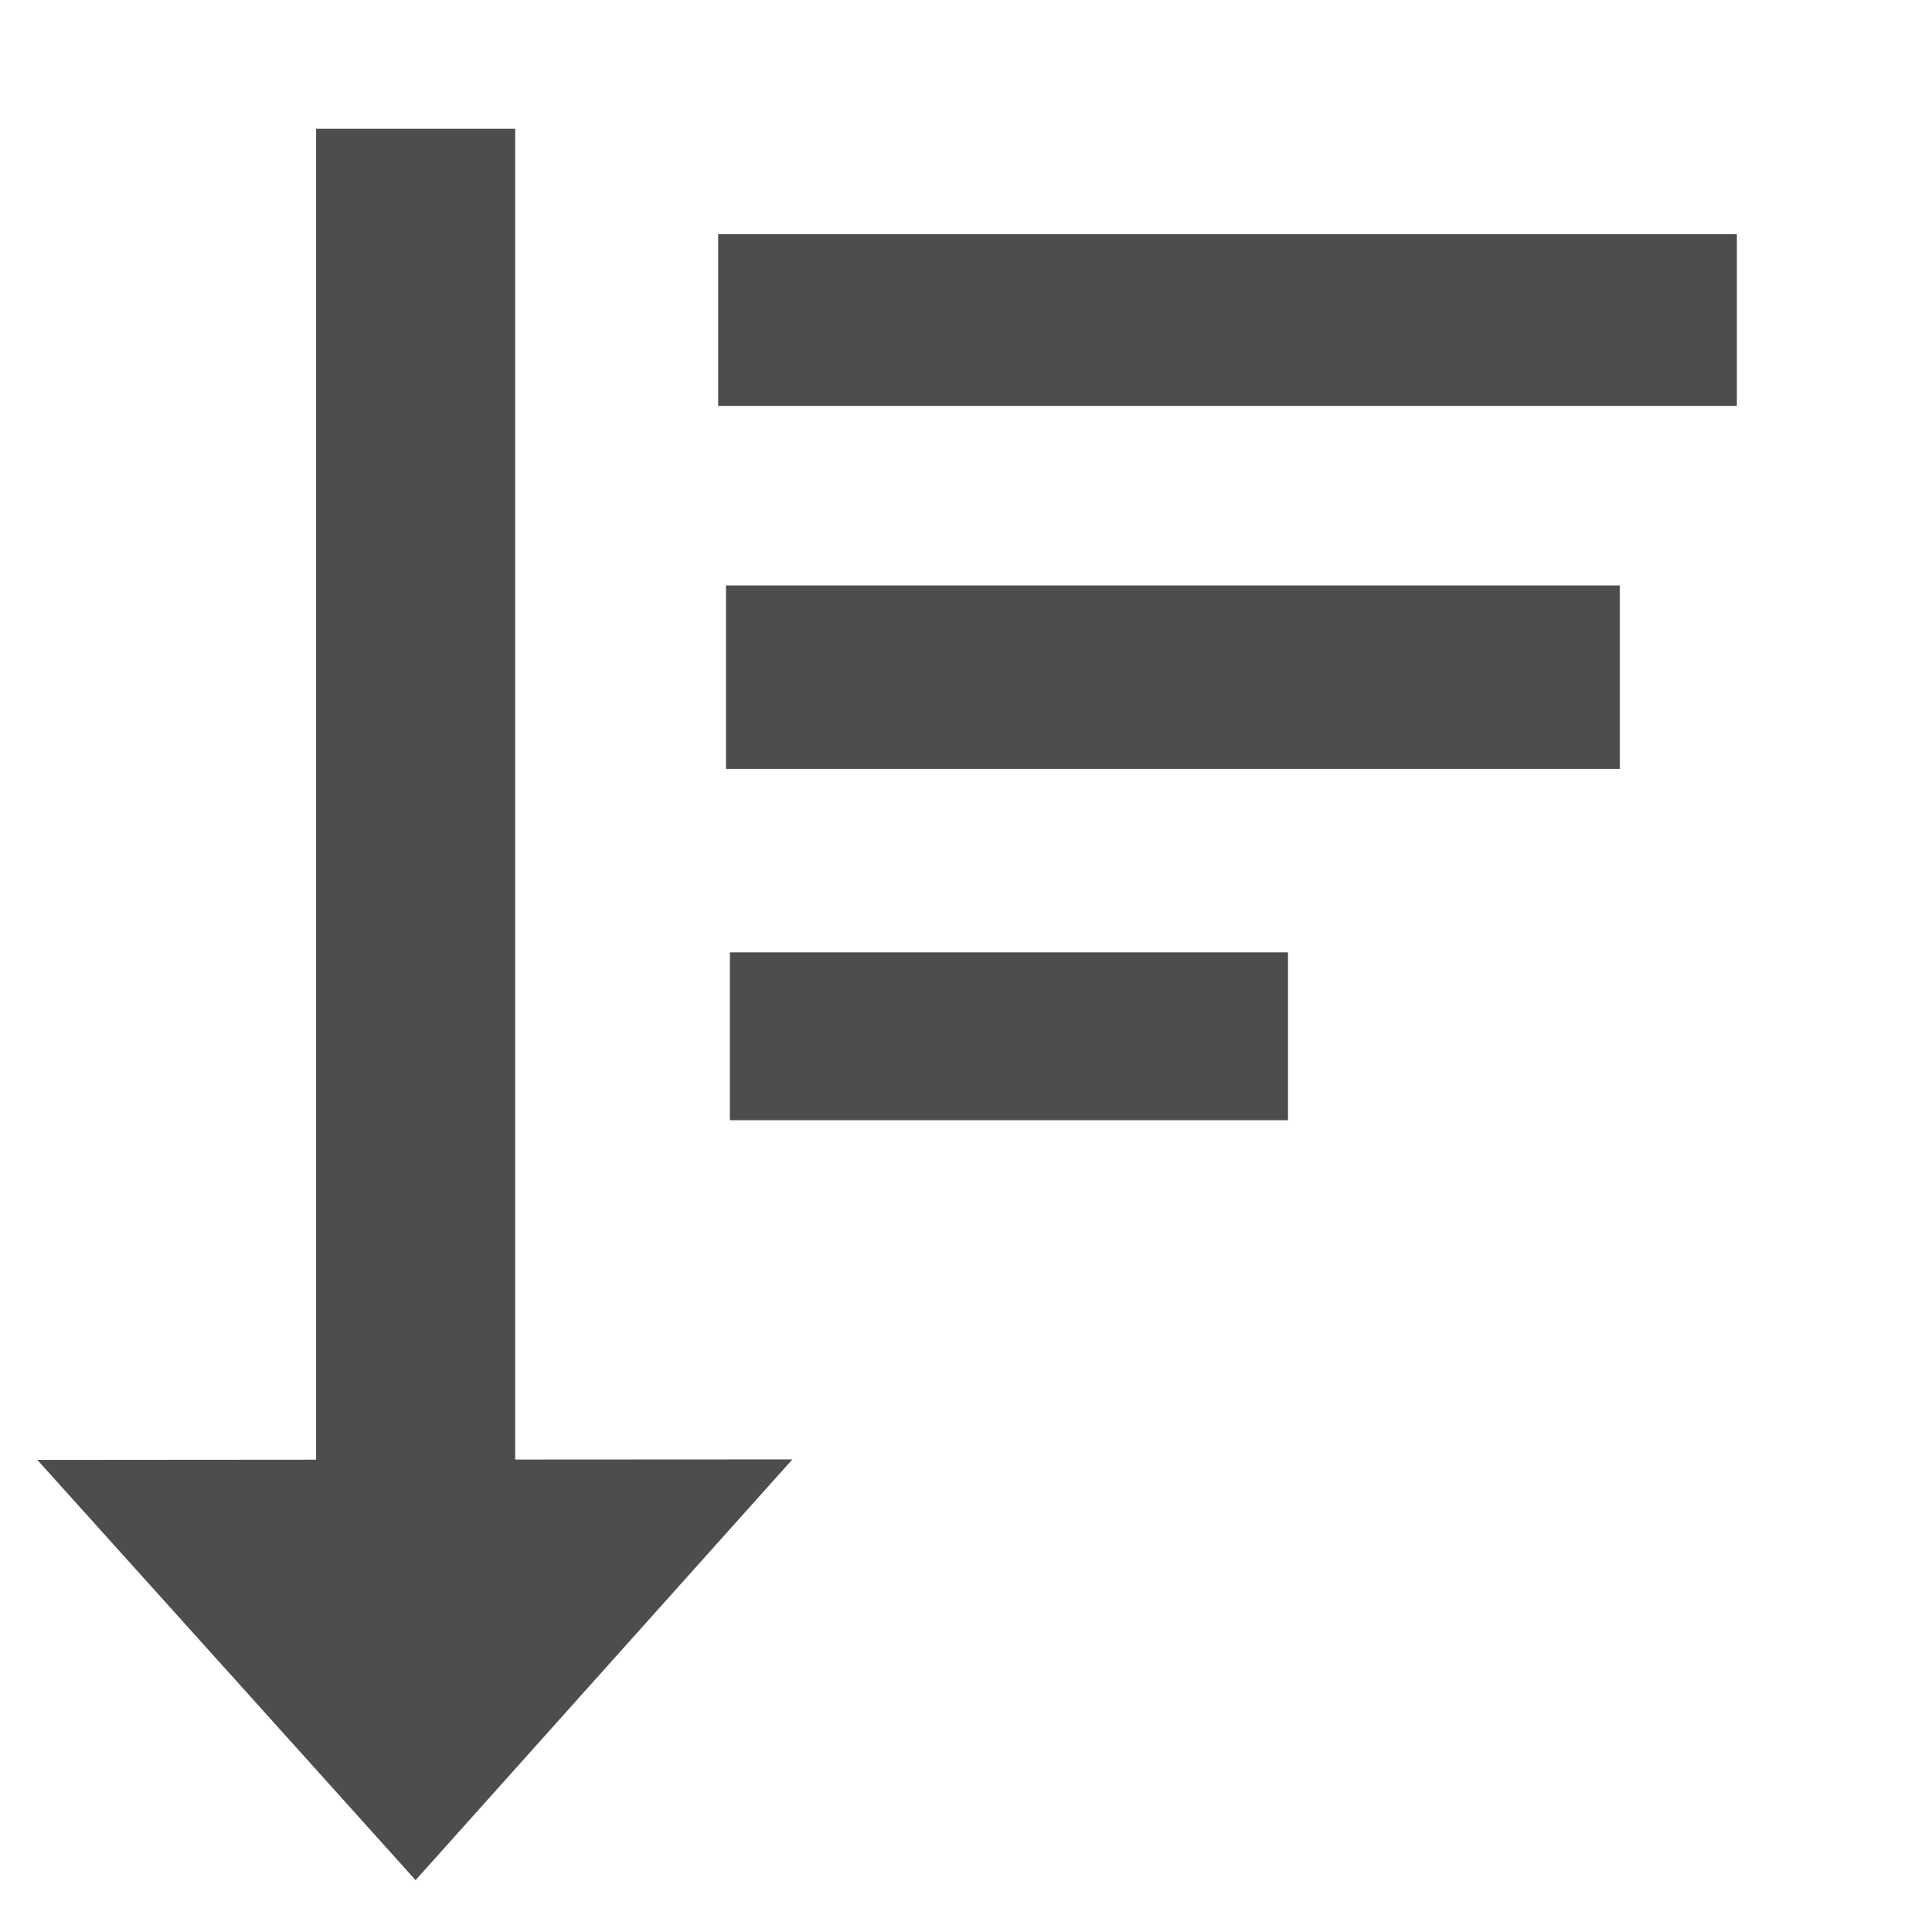 <?xml version="1.0" encoding="UTF-8" standalone="no"?>
<!-- Created with Inkscape (http://www.inkscape.org/) -->

<svg
   xmlns:dc="http://purl.org/dc/elements/1.1/"
   xmlns:cc="http://creativecommons.org/ns#"
   xmlns:rdf="http://www.w3.org/1999/02/22-rdf-syntax-ns#"
   xmlns:svg="http://www.w3.org/2000/svg"
   xmlns="http://www.w3.org/2000/svg"
   xmlns:sodipodi="http://sodipodi.sourceforge.net/DTD/sodipodi-0.dtd"
   xmlns:inkscape="http://www.inkscape.org/namespaces/inkscape"
   width="32"
   height="32"
   id="svg2"
   version="1.1"
   inkscape:version="0.91 r13725"
   sodipodi:docname="sort_down.svg">
  <defs
     id="defs4">
    <linearGradient
       id="linearGradient3601">
      <stop
         style="stop-color:#a2a2a2;stop-opacity:1;"
         offset="0"
         id="stop3603" />
      <stop
         style="stop-color:#343434;stop-opacity:1;"
         offset="1"
         id="stop3605" />
    </linearGradient>
  </defs>
  <sodipodi:namedview
     id="base"
     pagecolor="#ffffff"
     bordercolor="#666666"
     borderopacity="1.0"
     inkscape:pageopacity="0.0"
     inkscape:pageshadow="2"
     inkscape:zoom="15.46875"
     inkscape:cx="-7.1186385"
     inkscape:cy="16.225262"
     inkscape:document-units="px"
     inkscape:current-layer="layer3"
     showgrid="true"
     inkscape:window-width="1920"
     inkscape:window-height="1144"
     inkscape:window-x="0"
     inkscape:window-y="0"
     inkscape:window-maximized="1"
     inkscape:snap-to-guides="false"
     inkscape:snap-grids="false">
    <inkscape:grid
       type="xygrid"
       id="grid2831"
       empspacing="5"
       visible="true"
       enabled="true"
       snapvisiblegridlinesonly="true" />
  </sodipodi:namedview>
  <g
     inkscape:groupmode="layer"
     id="layer3"
     inkscape:label="arrow"
     style="display:inline">
    <rect
       style="opacity:1;fill:#4d4d4d;fill-opacity:1;fill-rule:evenodd;stroke:none;stroke-width:1.5;stroke-linecap:butt;stroke-linejoin:miter;stroke-miterlimit:3.3;stroke-dasharray:none;stroke-dashoffset:0;stroke-opacity:1"
       id="rect4140"
       width="3.297"
       height="23.143"
       x="5.236"
       y="2.133" />
    <path
       sodipodi:type="star"
       style="opacity:1;fill:#4d4d4d;fill-opacity:1;fill-rule:evenodd;stroke:none;stroke-width:1.5;stroke-linecap:butt;stroke-linejoin:miter;stroke-miterlimit:3.3;stroke-dasharray:none;stroke-dashoffset:0;stroke-opacity:1"
       id="path4142"
       sodipodi:sides="3"
       sodipodi:cx="2.0686867"
       sodipodi:cy="25.406061"
       sodipodi:r1="4.6442084"
       sodipodi:r2="2.3221042"
       sodipodi:arg1="-2.8594689"
       sodipodi:arg2="-1.8122714"
       inkscape:flatsided="false"
       inkscape:rounded="0"
       inkscape:randomized="0"
       d="M -2.392,24.113 1.513,23.151 5.419,22.19 4.299,26.053 3.179,29.916 0.394,27.014 Z"
       inkscape:transform-center-x="0.0051866367"
       inkscape:transform-center-y="1.1581612"
       transform="matrix(1.51,0.238,-0.37,0.971,13.152,1.336)" />
    <rect
       style="opacity:1;fill:#4d4d4d;fill-opacity:1;fill-rule:evenodd;stroke:none;stroke-width:1.5;stroke-linecap:butt;stroke-linejoin:miter;stroke-miterlimit:3.3;stroke-dasharray:none;stroke-dashoffset:0;stroke-opacity:1"
       id="rect4144"
       width="16.873"
       height="2.844"
       x="11.895"
       y="3.879" />
    <rect
       style="opacity:1;fill:#4d4d4d;fill-opacity:1;fill-rule:evenodd;stroke:none;stroke-width:1.5;stroke-linecap:butt;stroke-linejoin:miter;stroke-miterlimit:3.3;stroke-dasharray:none;stroke-dashoffset:0;stroke-opacity:1"
       id="rect4146"
       width="14.804"
       height="3.038"
       x="12.024"
       y="9.697" />
    <rect
       style="opacity:1;fill:#4d4d4d;fill-opacity:1;fill-rule:evenodd;stroke:none;stroke-width:1.5;stroke-linecap:butt;stroke-linejoin:miter;stroke-miterlimit:3.3;stroke-dasharray:none;stroke-dashoffset:0;stroke-opacity:1"
       id="rect4148"
       width="9.244"
       height="2.78"
       x="12.089"
       y="15.774" />
  </g>
  <g
     inkscape:groupmode="layer"
     id="layer1"
     inkscape:label="bar" />
</svg>
